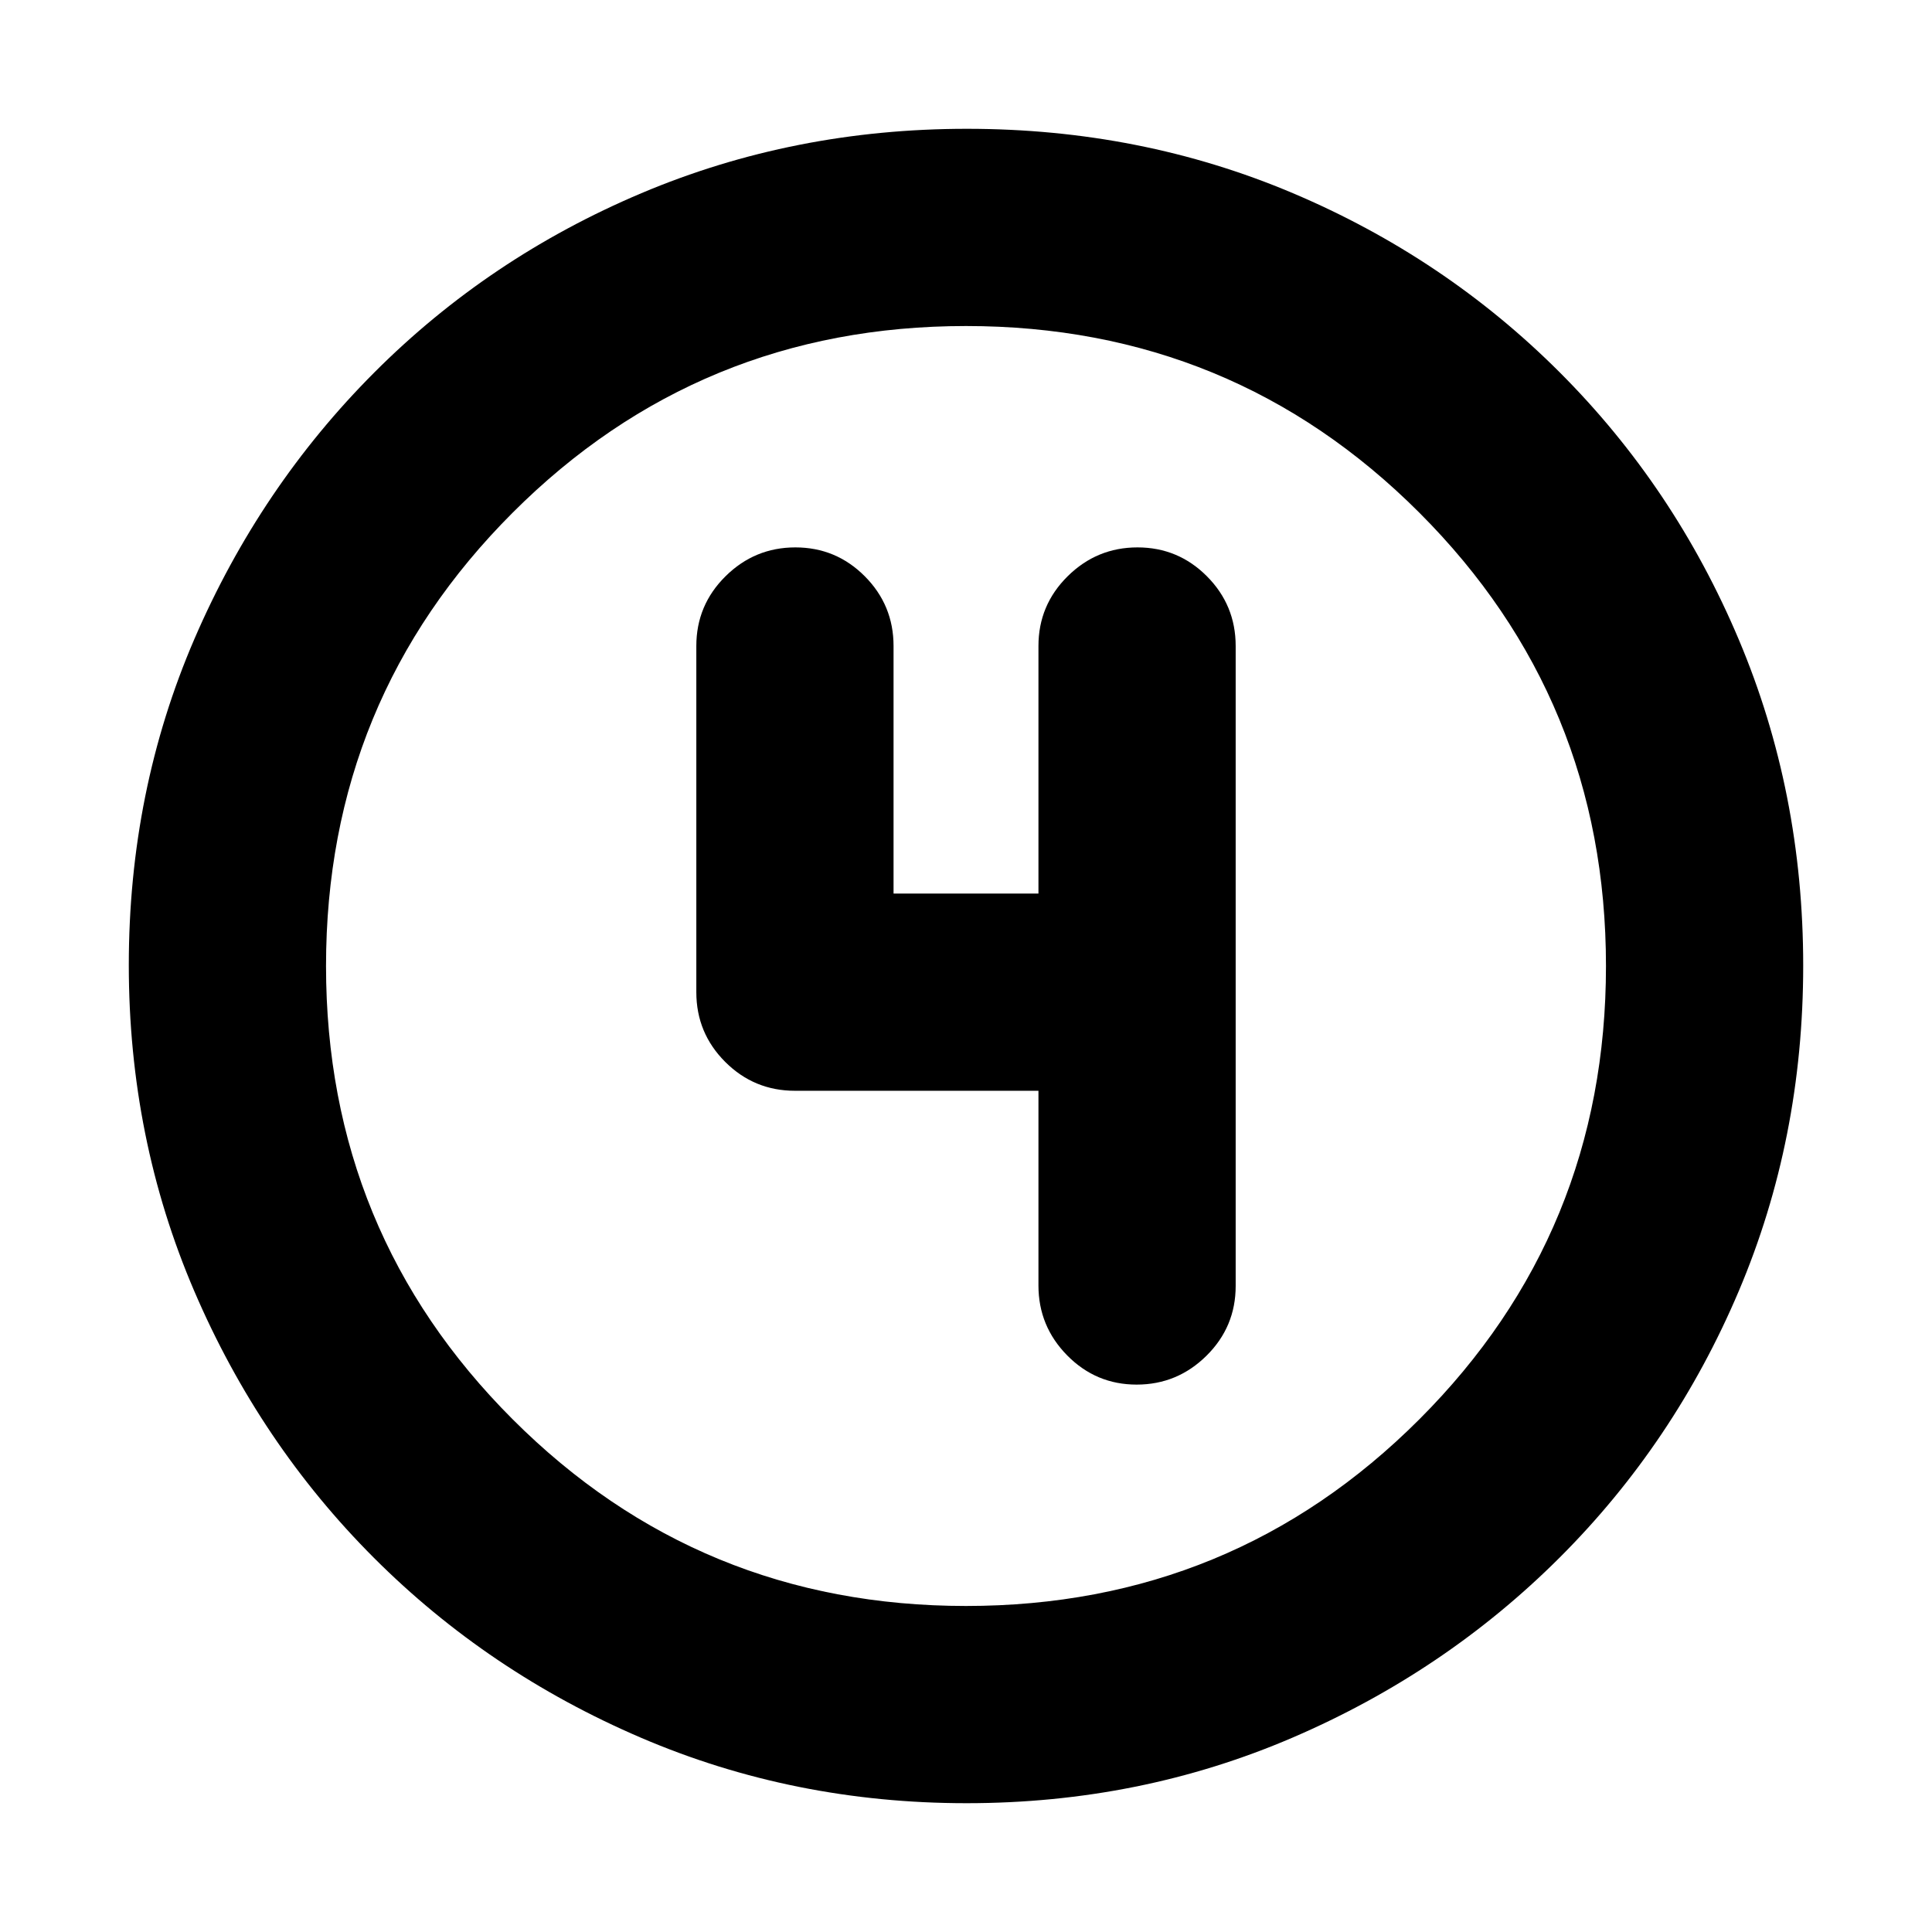 <svg xmlns="http://www.w3.org/2000/svg" height="20" viewBox="0 96 960 960" width="20"><path d="M480.276 992q-85.916 0-161.756-32.52t-132.66-89.34q-56.82-56.82-89.34-132.618Q64 661.723 64 575.542q0-86.438 32.579-162.003 32.579-75.566 89.5-132.552Q243 224 318.696 192q75.697-32 161.762-32 86.428 0 161.985 32Q718 224 775 281q57 57 89 132.808 32 75.807 32 162Q896 662 864 737.5q-32 75.5-88.987 132.421-56.986 56.921-132.776 89.5Q566.447 992 480.276 992ZM480 894q132.513 0 225.256-92.744Q798 708.513 798 576t-92.744-225.256Q612.513 258 480 258t-225.256 92.744Q162 443.487 162 576t92.744 225.256Q347.487 894 480 894Zm0-318Zm36 62v96.737Q516 755 530.289 769.5q14.29 14.5 34.5 14.5Q585 784 599.5 769.65T614 735V417q0-20.3-14.289-34.65-14.29-14.35-34.5-14.35Q545 368 530.5 382.35T516 417v123h-72V417q0-20.3-14.289-34.65-14.29-14.35-34.5-14.35Q375 368 360.5 382.35T346 417v172q0 20.3 14.35 34.65Q374.7 638 395 638h121Z"/></svg>
